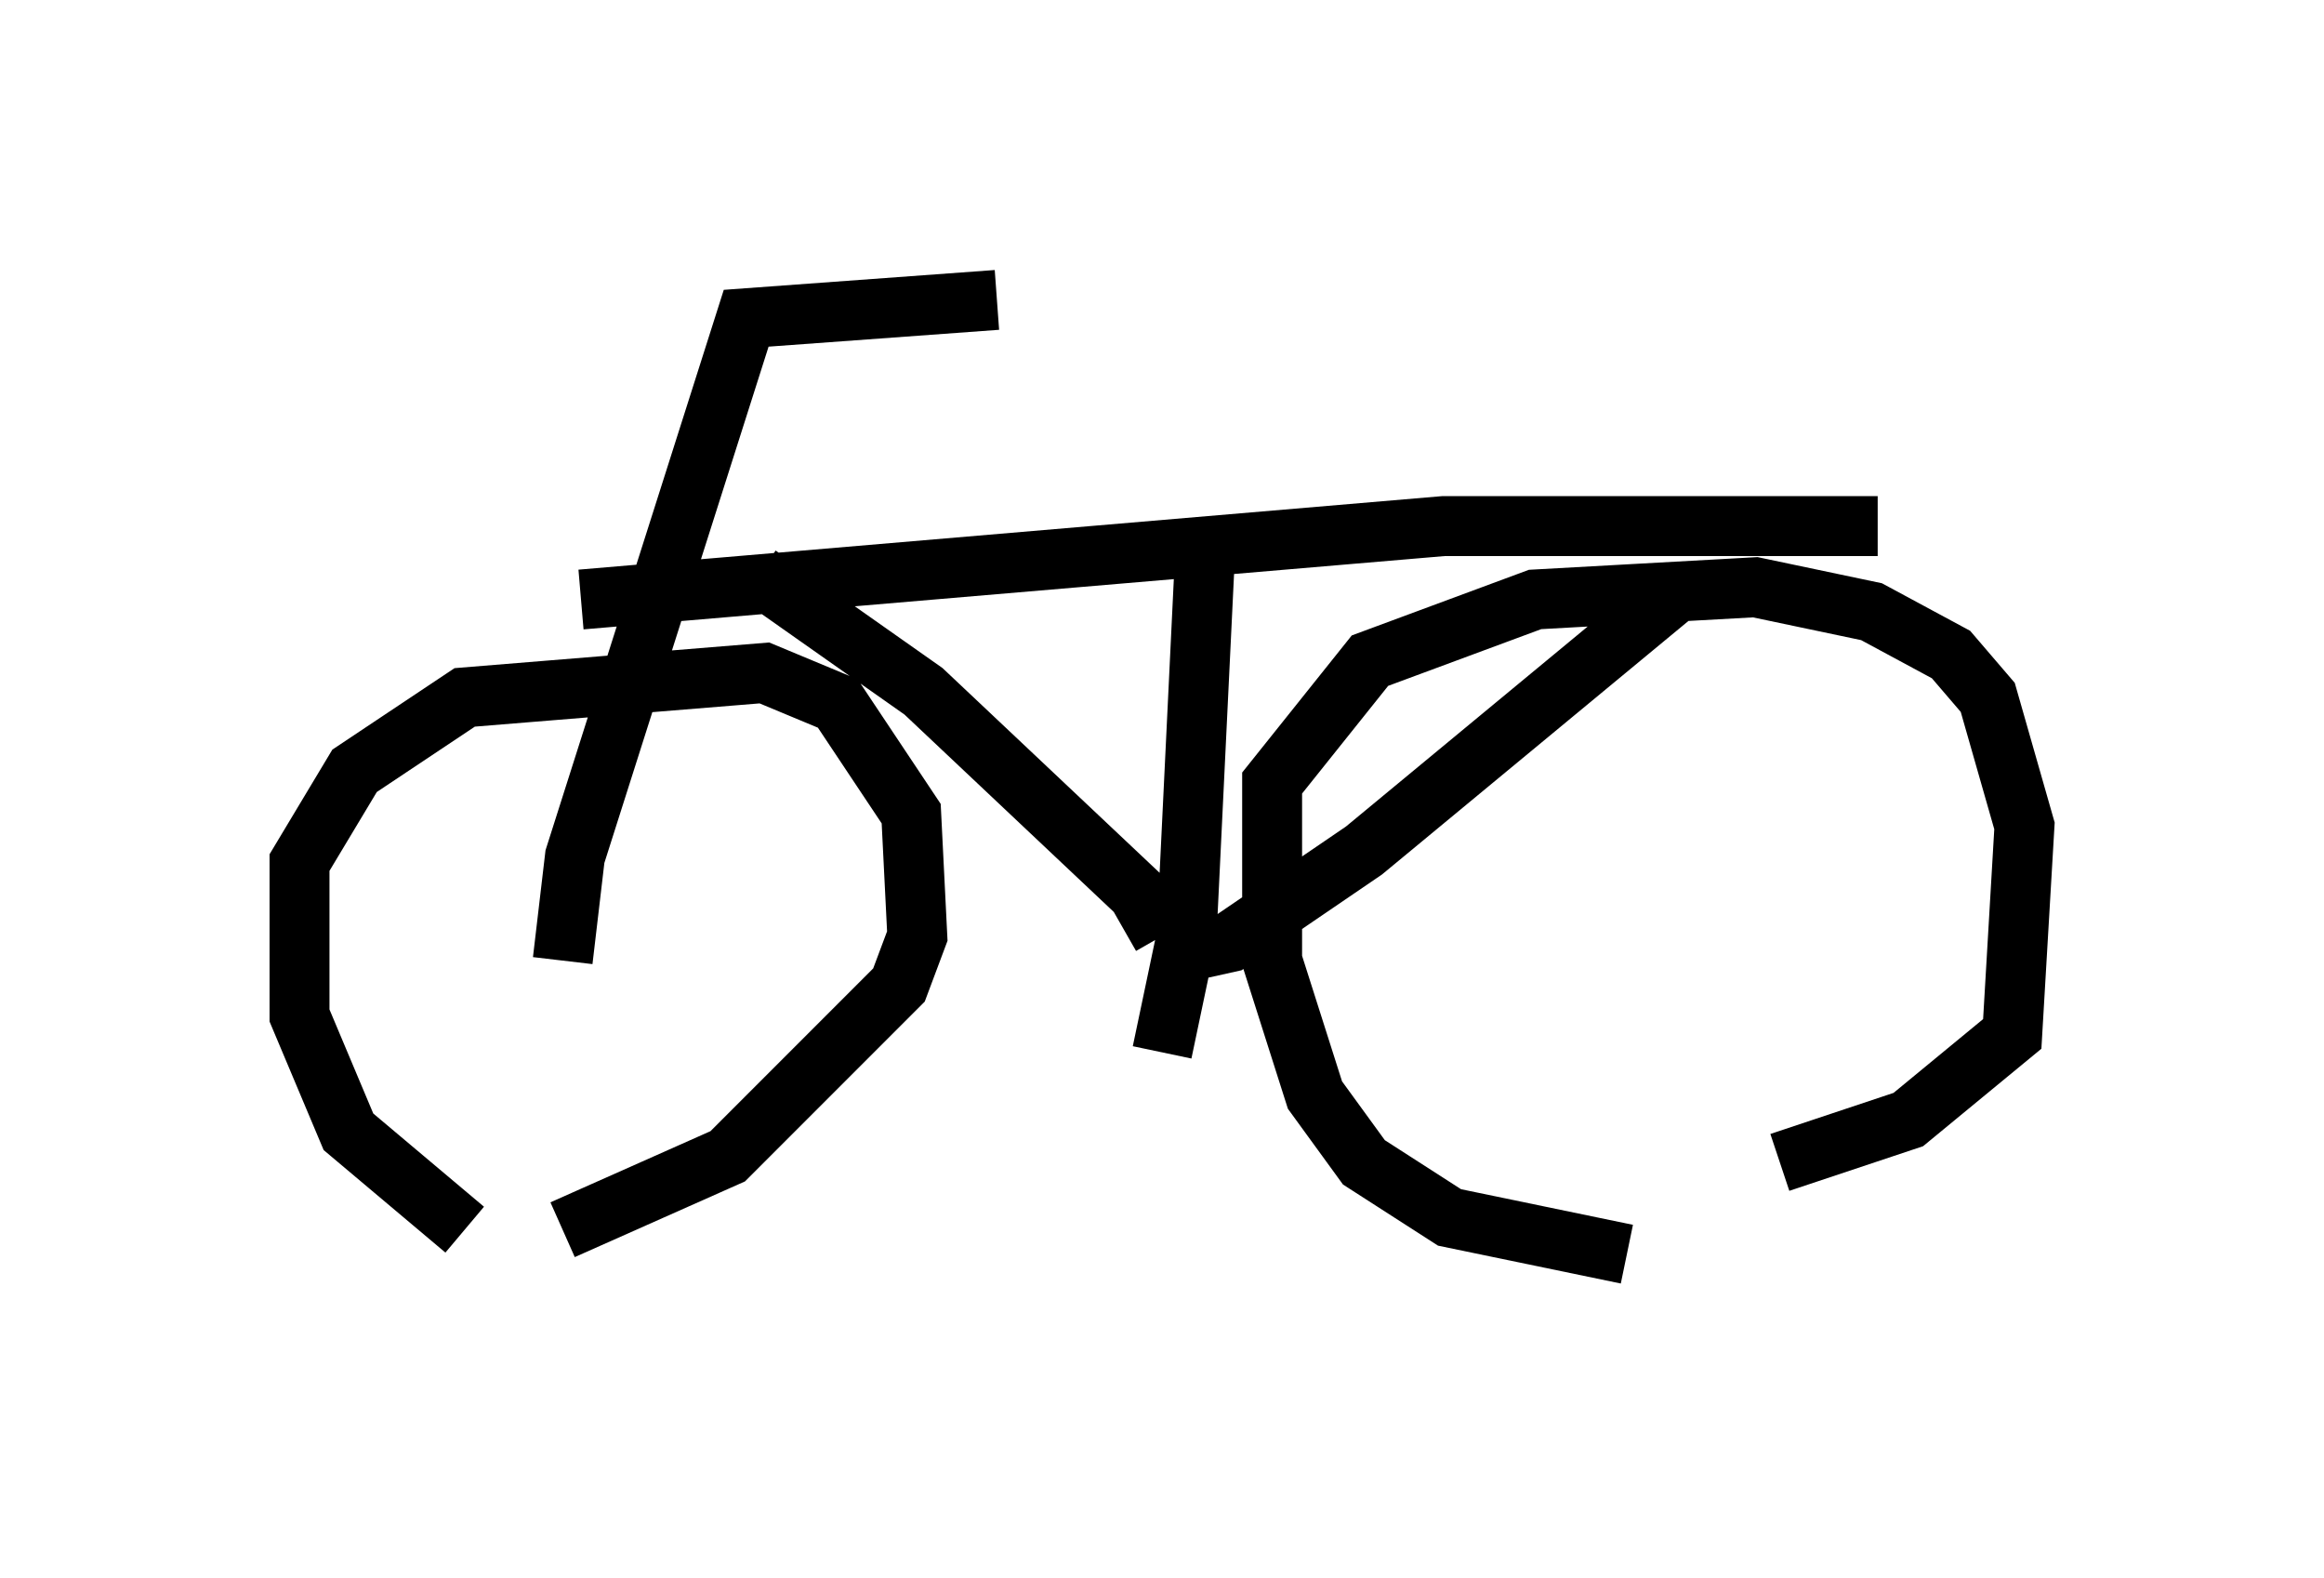<?xml version="1.0" encoding="utf-8" ?>
<svg baseProfile="full" height="26.334" version="1.1" width="38.788" xmlns="http://www.w3.org/2000/svg" xmlns:ev="http://www.w3.org/2001/xml-events" xmlns:xlink="http://www.w3.org/1999/xlink"><defs /><rect fill="white" height="26.334" width="38.788" x="0" y="0" /><path d="M10.308, 21.334 m-2.552, -0.817 l-1.94, -1.633 -0.817, -1.94 l0.0, -2.552 0.919, -1.531 l1.838, -1.225 5.002, -0.408 l1.225, 0.51 1.225, 1.838 l0.102, 2.042 -0.306, 0.817 l-2.858, 2.858 -2.756, 1.225 m17.763, 0.408 l-2.96, -0.613 -1.429, -0.919 l-0.817, -1.123 -0.715, -2.246 l0.0, -2.96 1.633, -2.042 l2.756, -1.021 3.675, -0.204 l1.94, 0.408 1.327, 0.715 l0.613, 0.715 0.613, 2.144 l-0.204, 3.471 -1.735, 1.429 l-2.144, 0.715 m-20.009, -9.392 l0.0, 0.0 m0.0, 0.0 l14.394, -1.225 7.248, 0.0 m-18.681, 0.817 l2.756, 1.94 3.573, 3.369 l0.408, 0.715 m0.715, -6.329 l-0.306, 6.329 -0.408, 1.94 m0.204, -1.633 l0.919, -0.204 2.246, -1.531 l5.308, -4.39 m-18.681, 6.227 l0.204, -1.735 2.858, -8.983 l4.185, -0.306 " fill="none" stroke="black" stroke-width="1" /></svg>